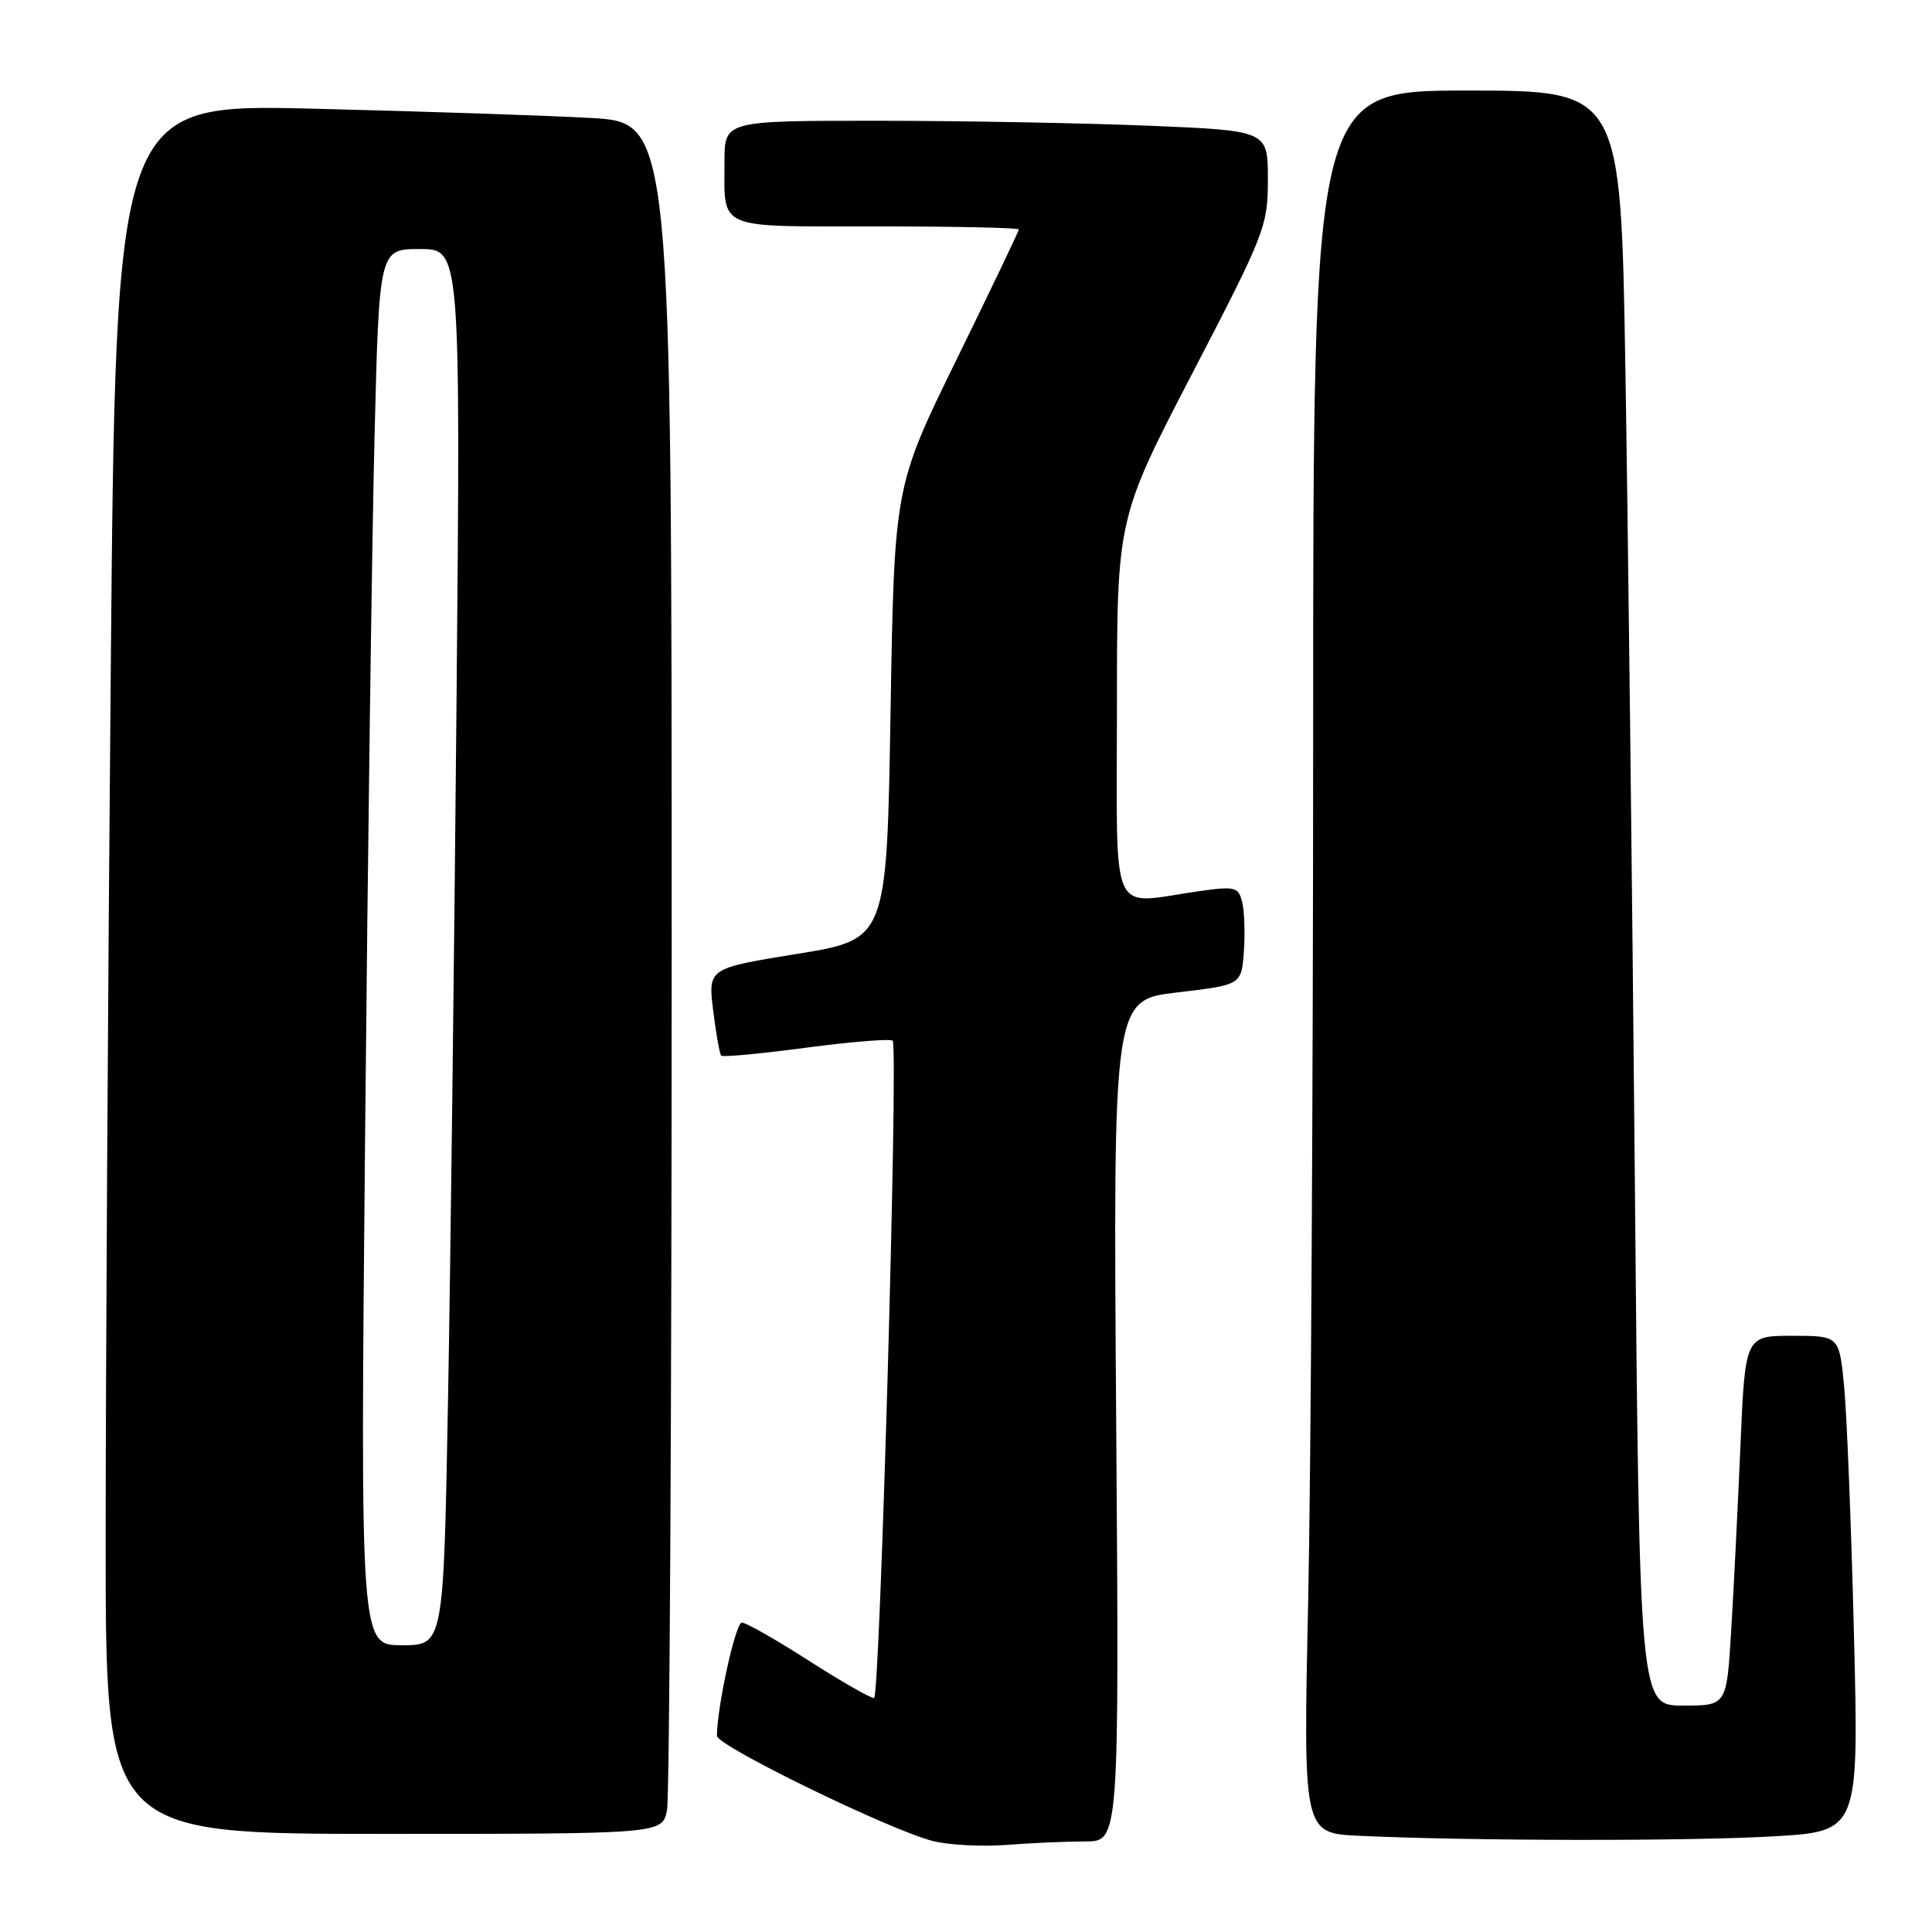 <?xml version="1.0" encoding="UTF-8" standalone="no"?>
<!DOCTYPE svg PUBLIC "-//W3C//DTD SVG 1.1//EN" "http://www.w3.org/Graphics/SVG/1.1/DTD/svg11.dtd" >
<svg xmlns="http://www.w3.org/2000/svg" xmlns:xlink="http://www.w3.org/1999/xlink" version="1.1" viewBox="0 0 256 256">
 <g >
 <path fill="currentColor"
d=" M 143.80 244.00 C 148.30 244.00 148.30 244.00 147.90 188.25 C 147.50 132.50 147.50 132.50 156.00 131.50 C 164.50 130.50 164.50 130.50 164.82 126.08 C 164.99 123.65 164.89 120.69 164.59 119.51 C 164.09 117.51 163.65 117.41 158.78 118.10 C 146.86 119.80 148.00 122.35 148.00 93.85 C 148.00 68.71 148.00 68.71 158.00 49.45 C 167.64 30.89 168.00 29.96 168.00 23.75 C 168.00 17.31 168.00 17.31 152.25 16.66 C 143.59 16.30 127.39 16.01 116.25 16.00 C 96.00 16.00 96.00 16.00 96.00 21.42 C 96.00 30.55 94.72 30.00 116.11 30.00 C 126.50 30.00 135.00 30.18 135.00 30.40 C 135.00 30.62 131.29 38.38 126.75 47.64 C 118.50 64.48 118.50 64.48 118.00 94.48 C 117.50 124.47 117.50 124.47 105.65 126.39 C 93.81 128.31 93.81 128.31 94.50 133.91 C 94.88 136.98 95.36 139.67 95.56 139.88 C 95.77 140.10 100.92 139.61 107.01 138.80 C 113.11 138.00 118.18 137.60 118.30 137.92 C 119.02 139.90 116.59 225.00 115.82 225.00 C 115.31 225.00 111.38 222.75 107.09 220.00 C 102.81 217.25 98.85 215.00 98.30 215.00 C 97.46 215.00 95.00 226.21 95.00 230.01 C 95.00 231.34 118.02 242.55 123.63 243.95 C 125.76 244.48 130.15 244.71 133.40 244.46 C 136.64 244.21 141.32 244.00 143.80 244.00 Z  M 234.91 243.33 C 246.31 242.68 246.31 242.68 245.66 216.59 C 245.30 202.24 244.72 187.46 244.36 183.75 C 243.71 177.00 243.71 177.00 237.48 177.00 C 231.24 177.00 231.24 177.00 230.61 191.75 C 230.26 199.86 229.71 210.89 229.38 216.25 C 228.78 226.00 228.78 226.00 223.01 226.00 C 217.24 226.00 217.24 226.00 216.62 155.75 C 216.27 117.11 215.71 68.96 215.37 48.75 C 214.76 12.00 214.76 12.00 194.38 12.00 C 174.00 12.00 174.00 12.00 174.00 96.75 C 174.00 143.36 173.70 195.32 173.34 212.20 C 172.68 242.91 172.68 242.91 180.09 243.25 C 194.63 243.94 223.69 243.98 234.91 243.33 Z  M 88.38 239.87 C 88.72 238.16 89.00 187.13 89.00 126.48 C 89.00 16.22 89.00 16.22 78.25 15.63 C 72.34 15.30 55.76 14.75 41.42 14.40 C 15.33 13.77 15.33 13.77 14.67 89.64 C 14.30 131.36 14.00 182.94 14.00 204.25 C 14.00 243.00 14.00 243.00 50.88 243.00 C 87.75 243.00 87.75 243.00 88.38 239.87 Z  M 48.38 150.25 C 48.73 112.99 49.29 71.36 49.63 57.75 C 50.25 33.00 50.25 33.00 55.64 33.00 C 61.03 33.00 61.03 33.00 60.49 93.25 C 60.19 126.39 59.69 168.01 59.36 185.75 C 58.77 218.00 58.77 218.00 53.25 218.00 C 47.74 218.00 47.74 218.00 48.38 150.25 Z "/>
</g>
</svg>